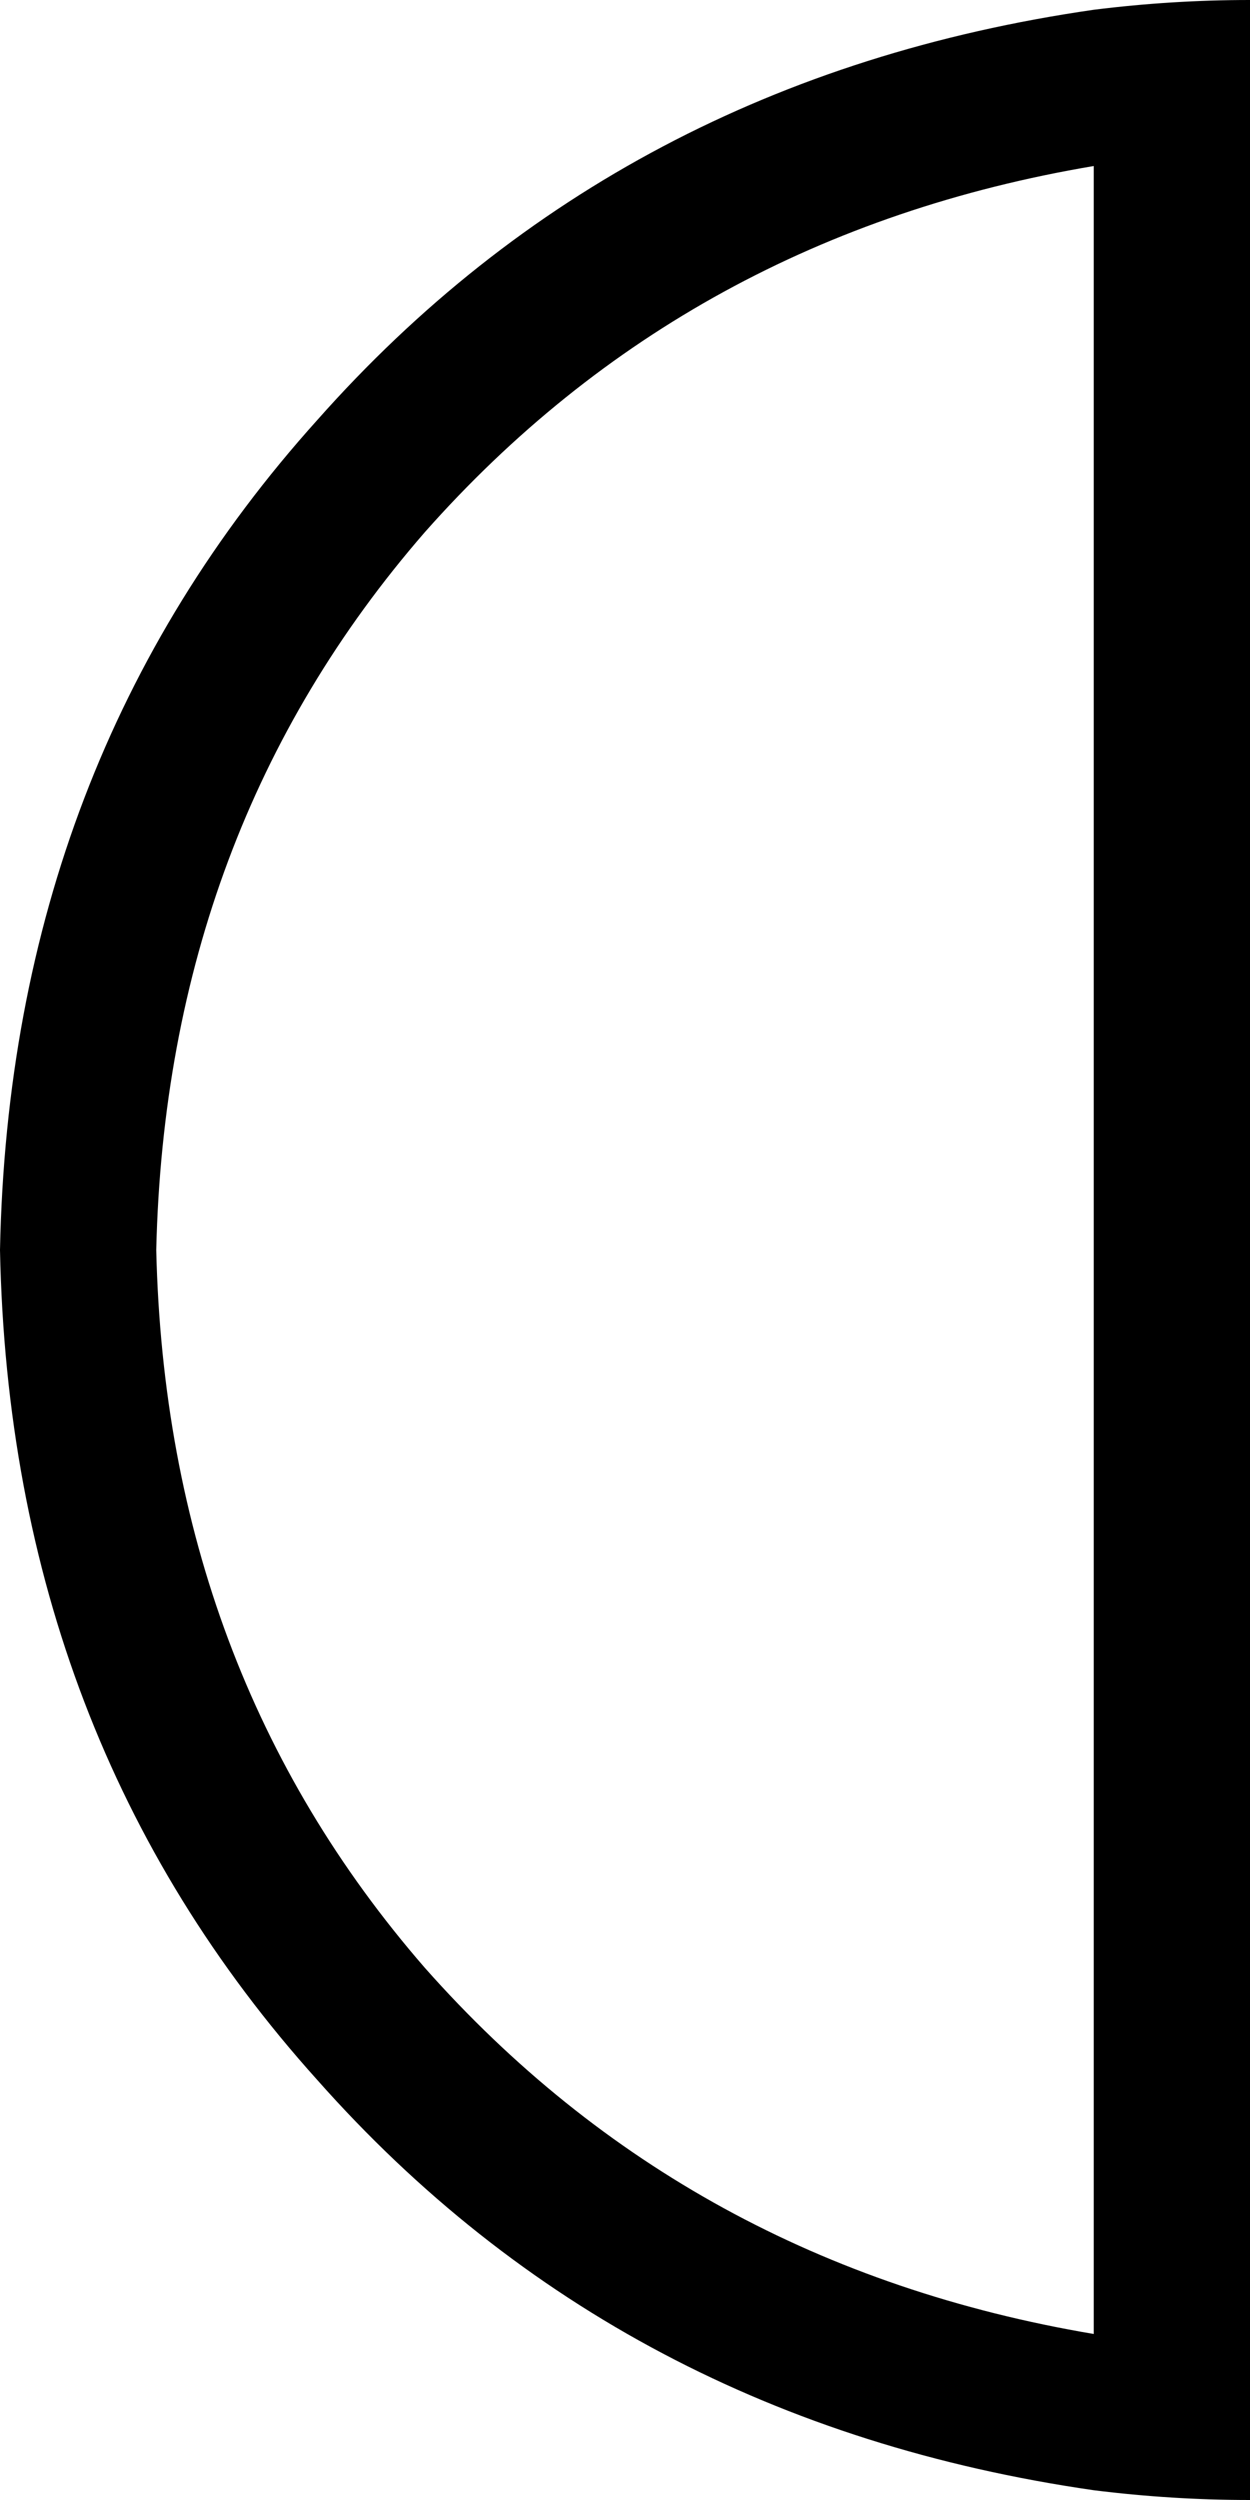 <svg viewBox="0 0 256 512">
  <path
    d="M 224 34 L 224 478 Q 141 464 87 403 Q 34 342 32 256 Q 34 170 87 109 Q 141 48 224 34 L 224 34 Z M 224 2 Q 127 16 65 86 L 65 86 Q 2 156 0 256 Q 2 356 65 426 Q 127 496 224 510 Q 240 512 256 512 L 256 480 L 256 32 L 256 0 Q 240 0 224 2 L 224 2 Z"
  />
</svg>